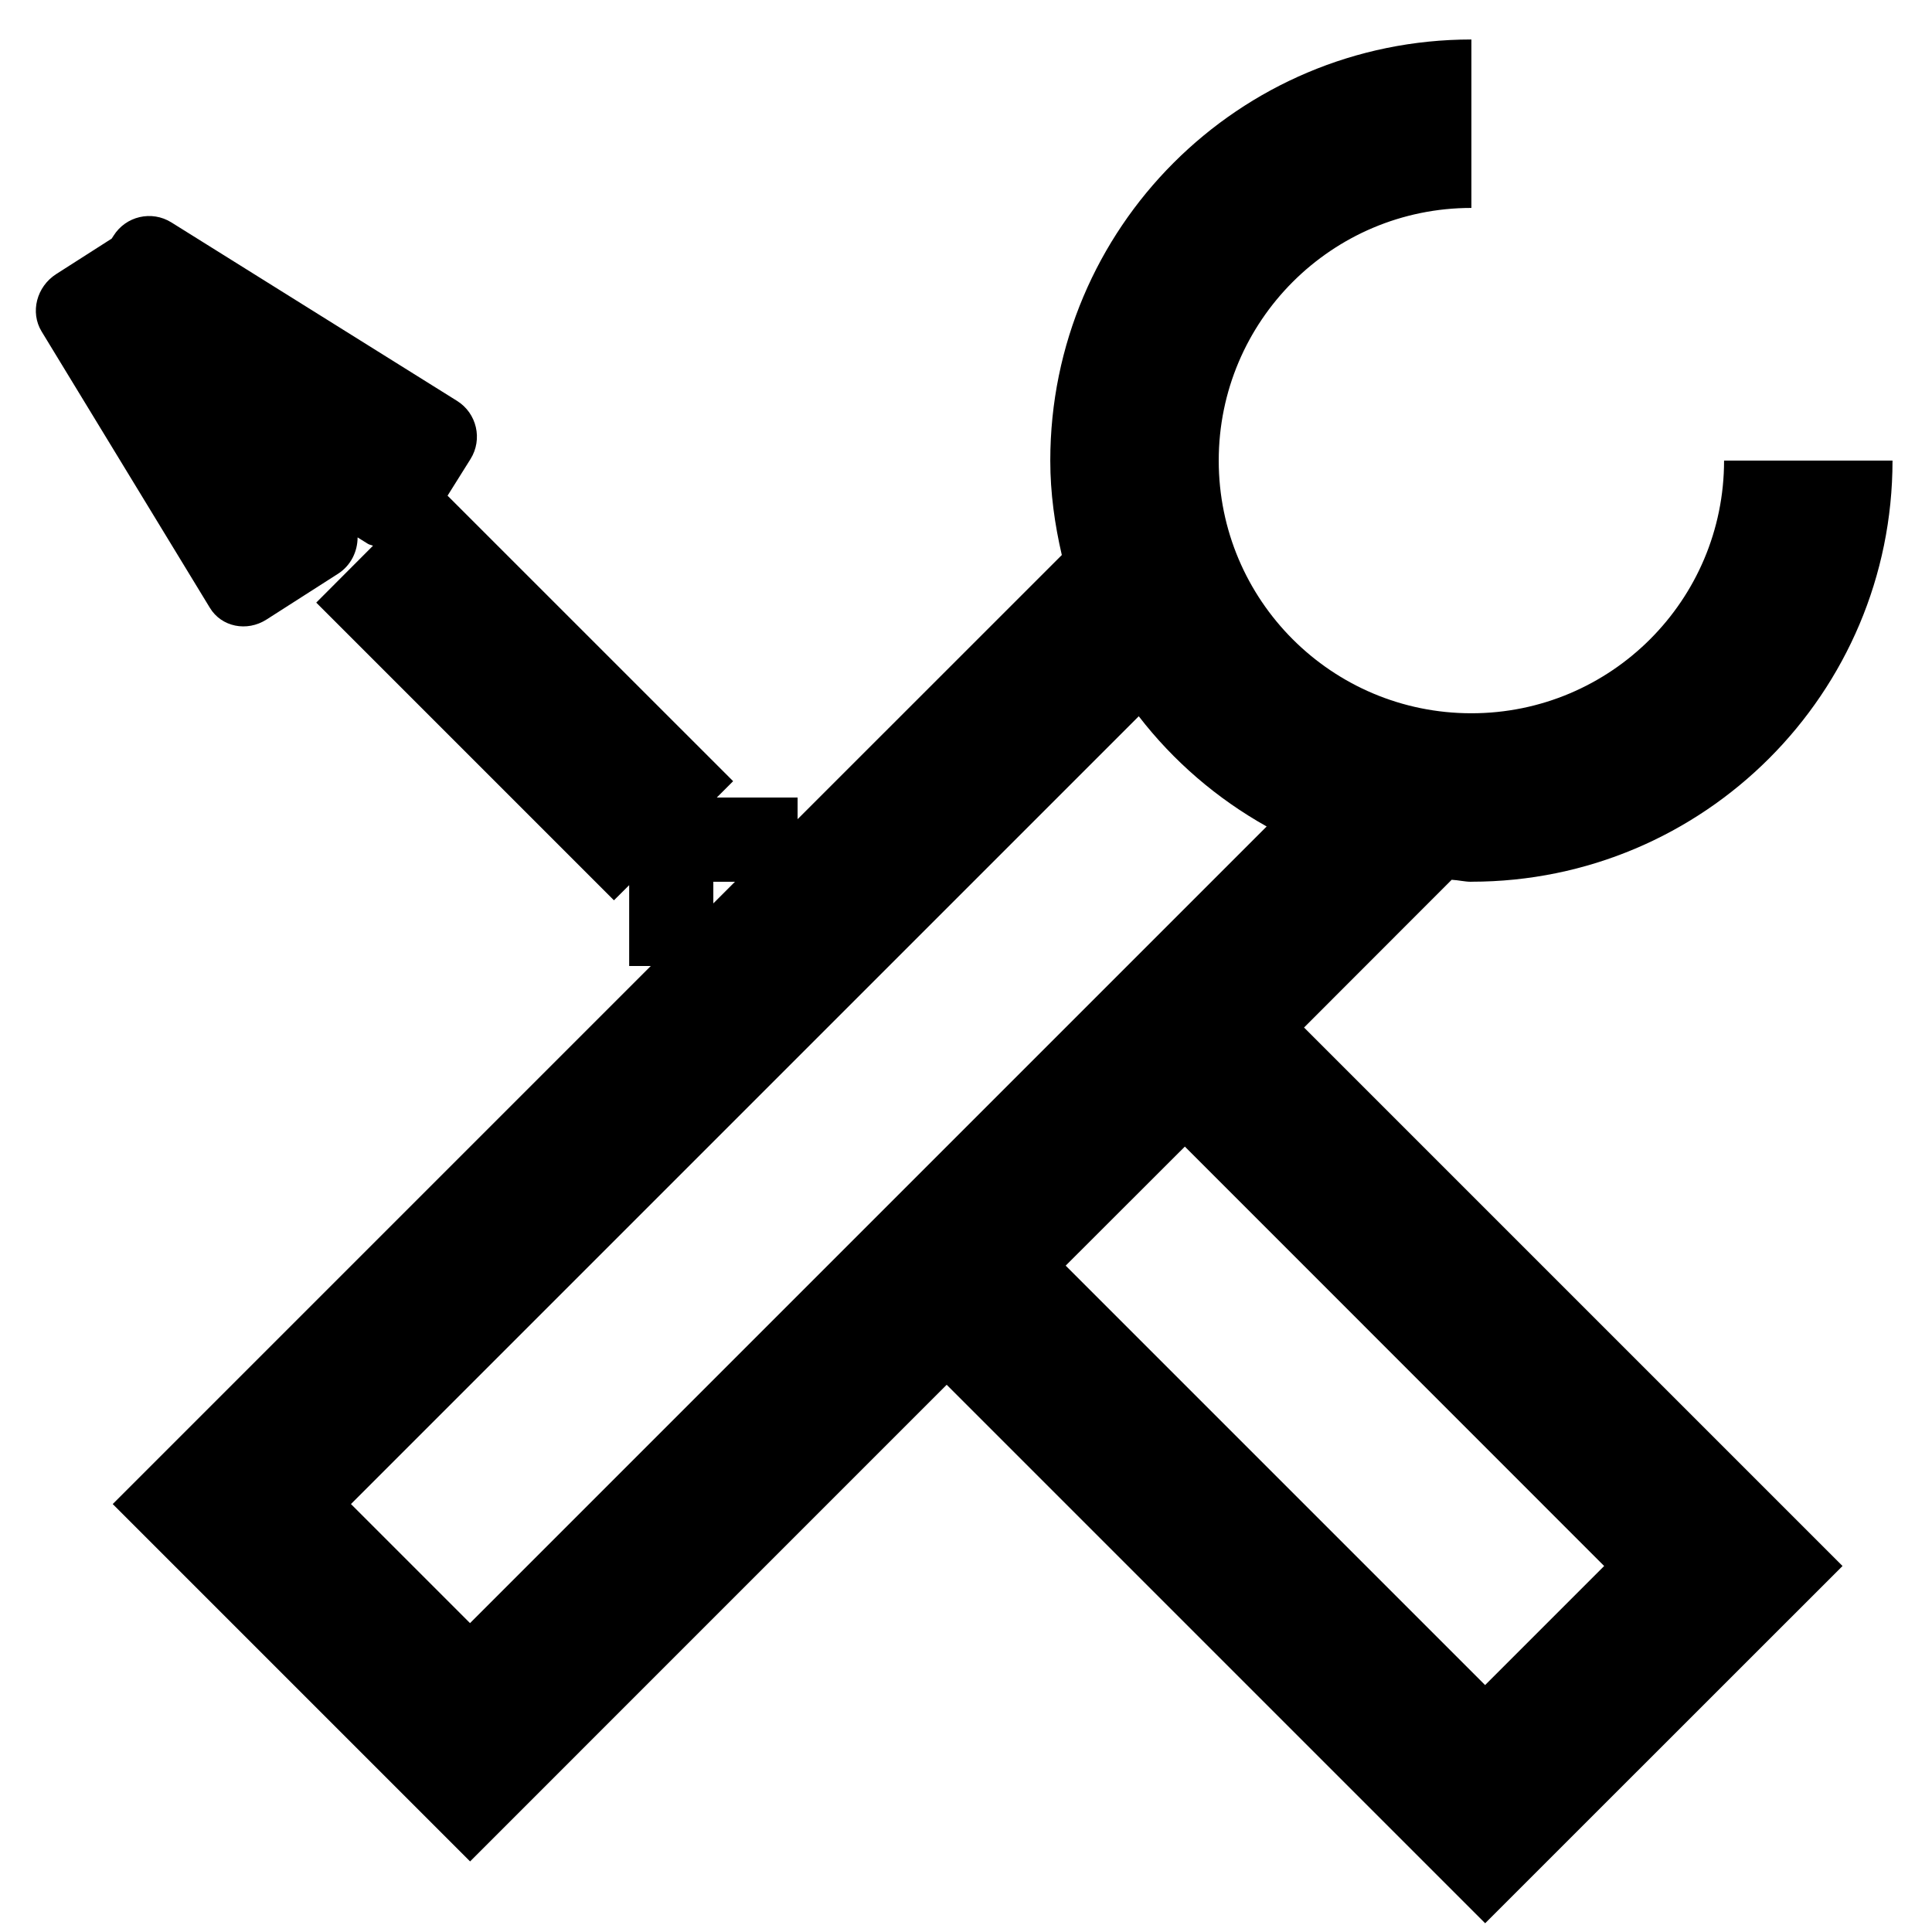 <?xml version="1.0" encoding="utf-8"?>
<!-- Generated by IcoMoon.io -->
<!DOCTYPE svg PUBLIC "-//W3C//DTD SVG 1.1//EN" "http://www.w3.org/Graphics/SVG/1.1/DTD/svg11.dtd">
<svg version="1.1" xmlns="http://www.w3.org/2000/svg" xmlns:xlink="http://www.w3.org/1999/xlink" width="32" height="32" viewBox="0 0 32 32">
<path fill="#000" d="M24.37 14.605c-0.112 0-0.216-0.028-0.326-0.033l-2.445 2.447 8.919 8.919-5.919 5.917-8.919-8.919-7.894 7.895-5.919-5.919 8.912-8.912h-0.358v-1.339l-0.252 0.251-4.931-4.931 0.94-0.942c-0.028-0.013-0.059-0.015-0.085-0.032l-0.17-0.106c-0.001 0.233-0.11 0.465-0.325 0.603l-1.183 0.757c-0.326 0.209-0.748 0.123-0.939-0.194l-2.787-4.577c-0.193-0.317-0.084-0.742 0.243-0.951l0.918-0.587 0.029-0.045c0.204-0.328 0.633-0.427 0.96-0.223l4.733 2.957c0.326 0.205 0.425 0.635 0.222 0.961l-0.381 0.608 4.73 4.729-0.271 0.271h1.339v0.358l4.376-4.375c-0.117-0.505-0.191-1.024-0.191-1.564 0-3.853 3.122-6.975 6.975-6.975v2.79c-2.311 0-4.185 1.873-4.185 4.185s1.873 4.185 4.185 4.185c2.311 0 4.185-1.873 4.185-4.185h2.79c0 3.851-3.123 6.975-6.975 6.975zM11.815 14.605v0.358l0.358-0.358h-0.358zM18.861 11.864l-13.048 13.048 1.972 1.972 13.195-13.195c-0.826-0.463-1.544-1.081-2.119-1.826zM19.625 18.991l-1.974 1.972 6.947 6.947 1.972-1.972-6.945-6.947z"></path>
</svg>
